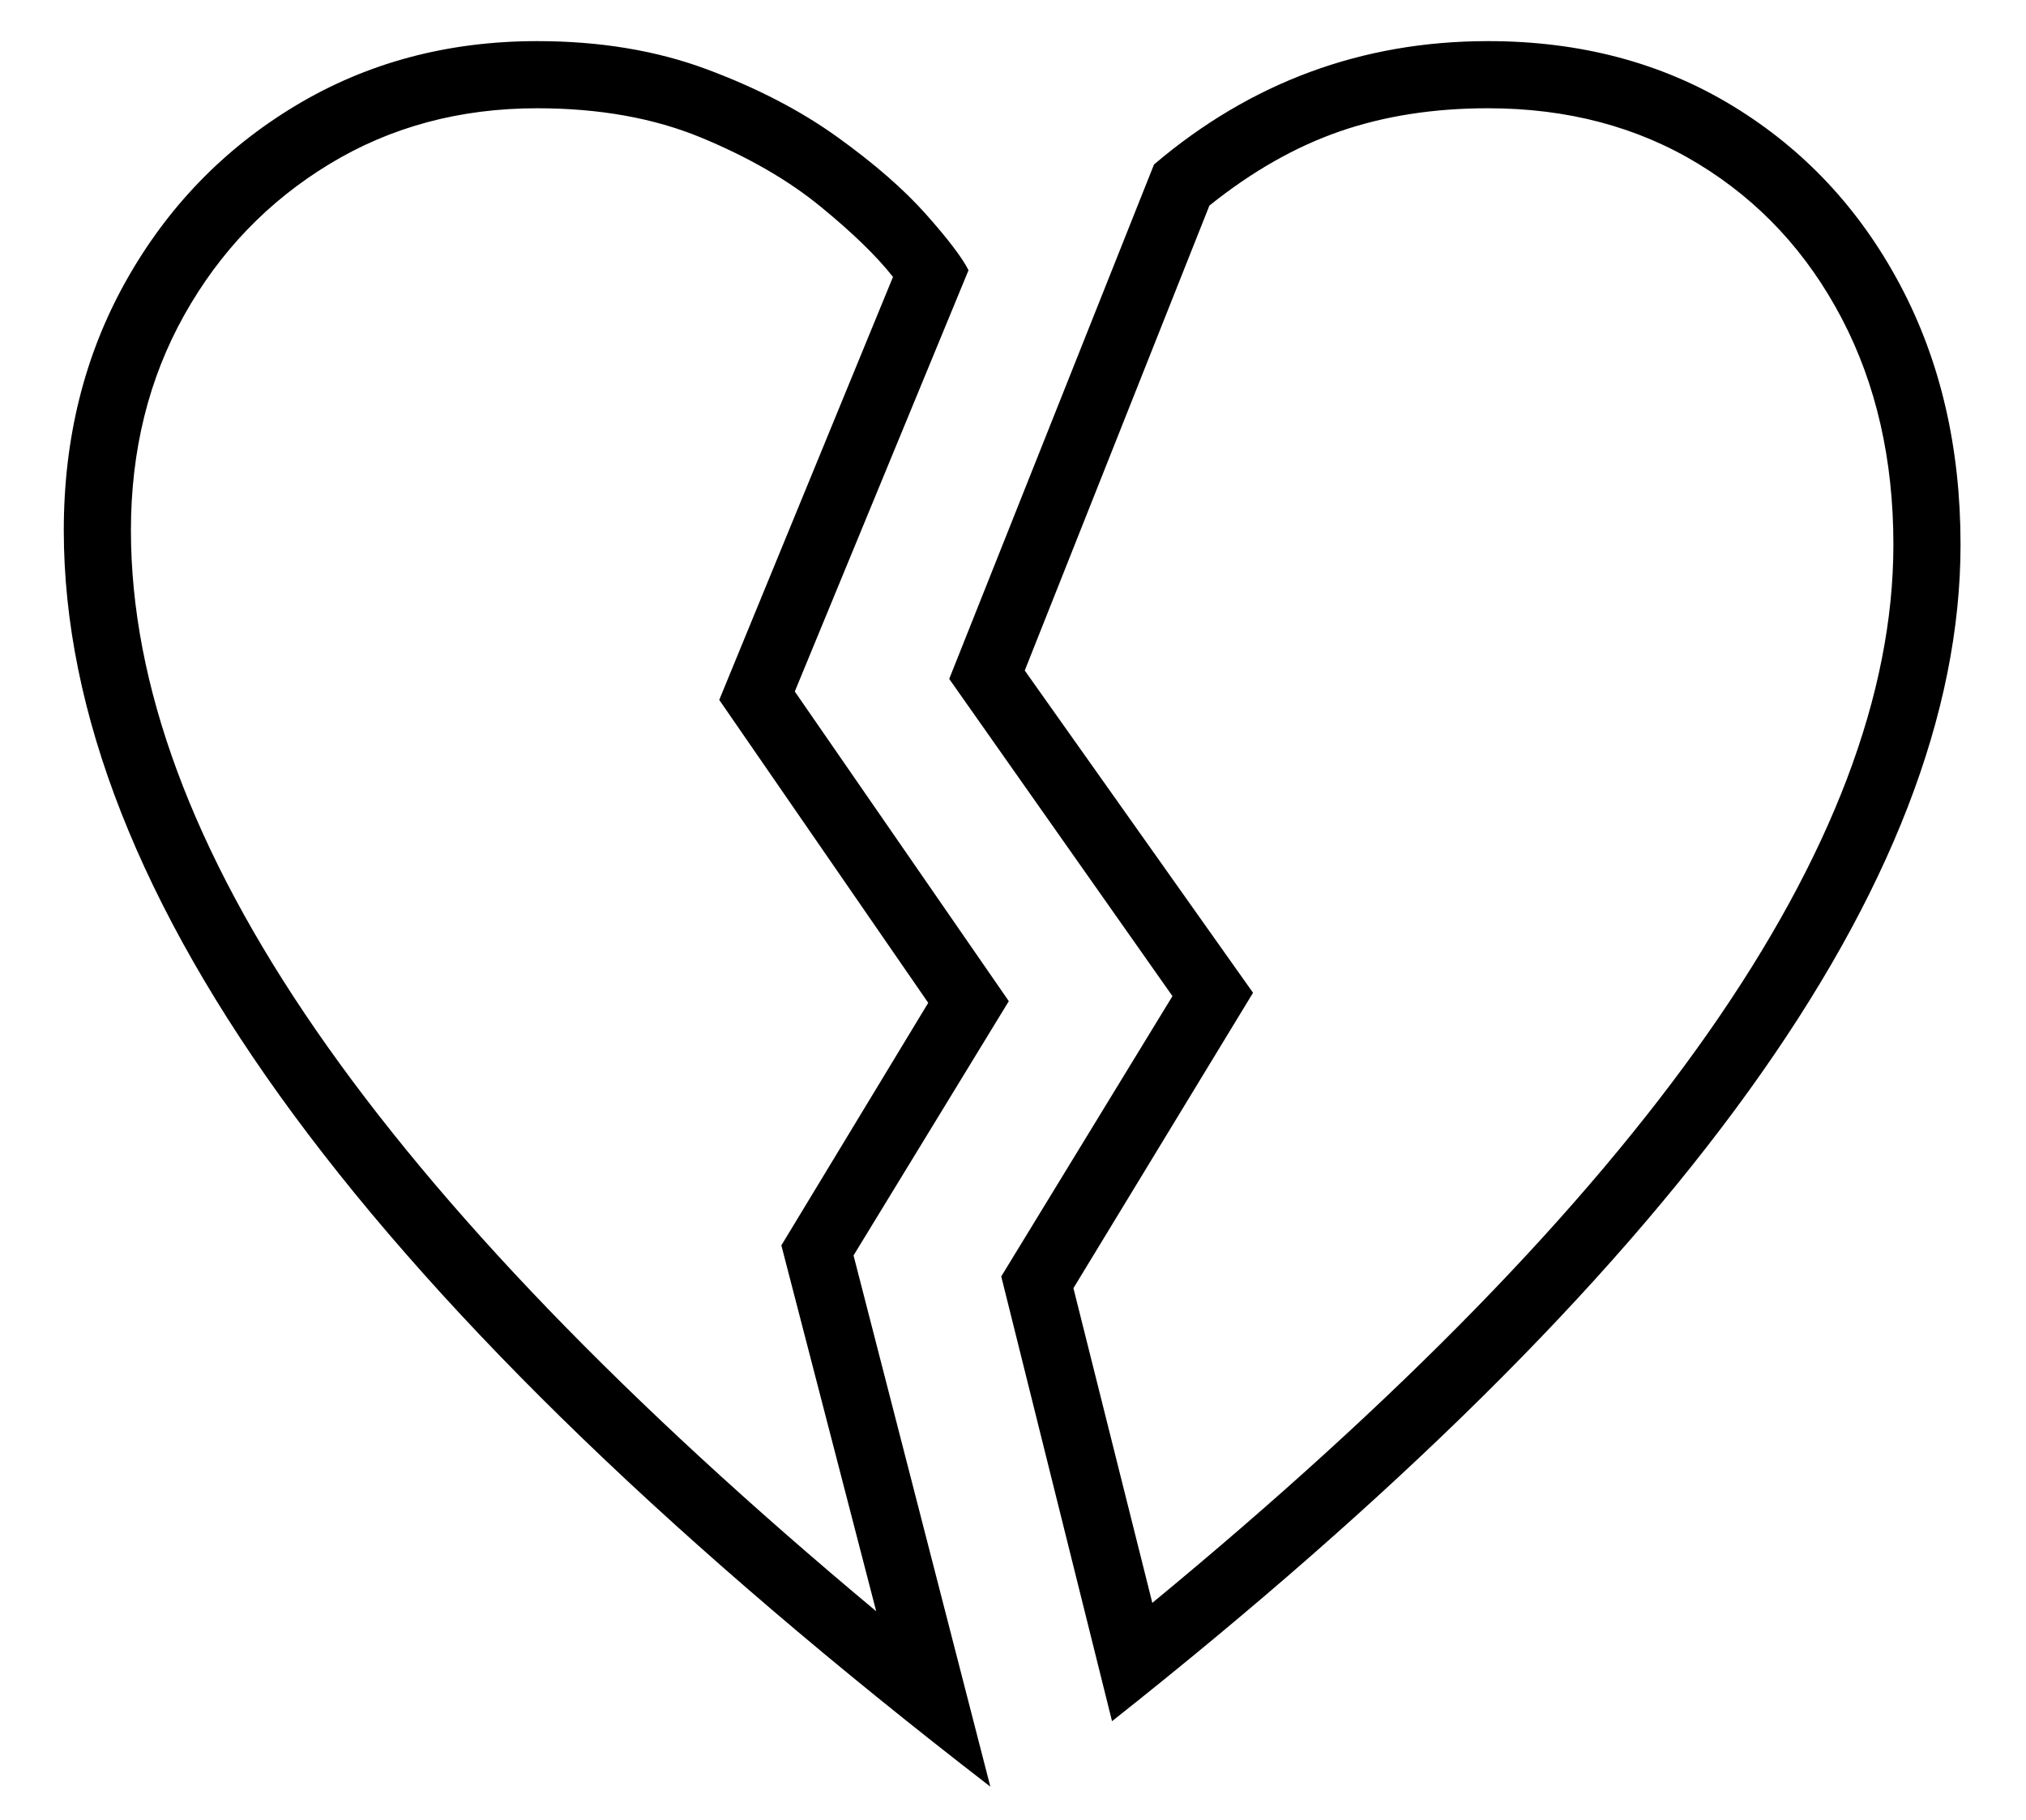 <?xml version="1.0" standalone="no"?>
<!DOCTYPE svg PUBLIC "-//W3C//DTD SVG 1.1//EN" "http://www.w3.org/Graphics/SVG/1.1/DTD/svg11.dtd">
<svg xmlns="http://www.w3.org/2000/svg" xmlns:xlink="http://www.w3.org/1999/xlink" version="1.1"
   viewBox="94 -151 2414 2169">
   <path fill="currentColor"
      d="M1419 1900l-132 -530l204 -334l-266 -378l244 -613q173 -147 398 -147q165 0 292 77.5t199 213t72 309.5q0 602 -1011 1402zM1274 1978q-556 -429 -830 -800.5t-274 -696.5q0 -165 74 -297t202 -209t288 -77q112 0 202 33.5t156 81t105.5 92t50.5 66.5l-207 502l255 369
l-185 303zM1138 1769l-113 -436l175 -289l-249 -361l207 -504q-29 -37 -86.5 -84t-142 -82t-195.5 -35q-138 0 -247.5 66.5t-173 180t-63.5 256.5q0 276 220.5 595.5t667.5 692.5zM1467 1759q883 -728 883 -1261q0 -152 -61.5 -269.5t-170.5 -184t-251 -66.5
q-97 0 -176.5 27.5t-155.5 88.5l-220 554l272 384l-214 352z" />
</svg>